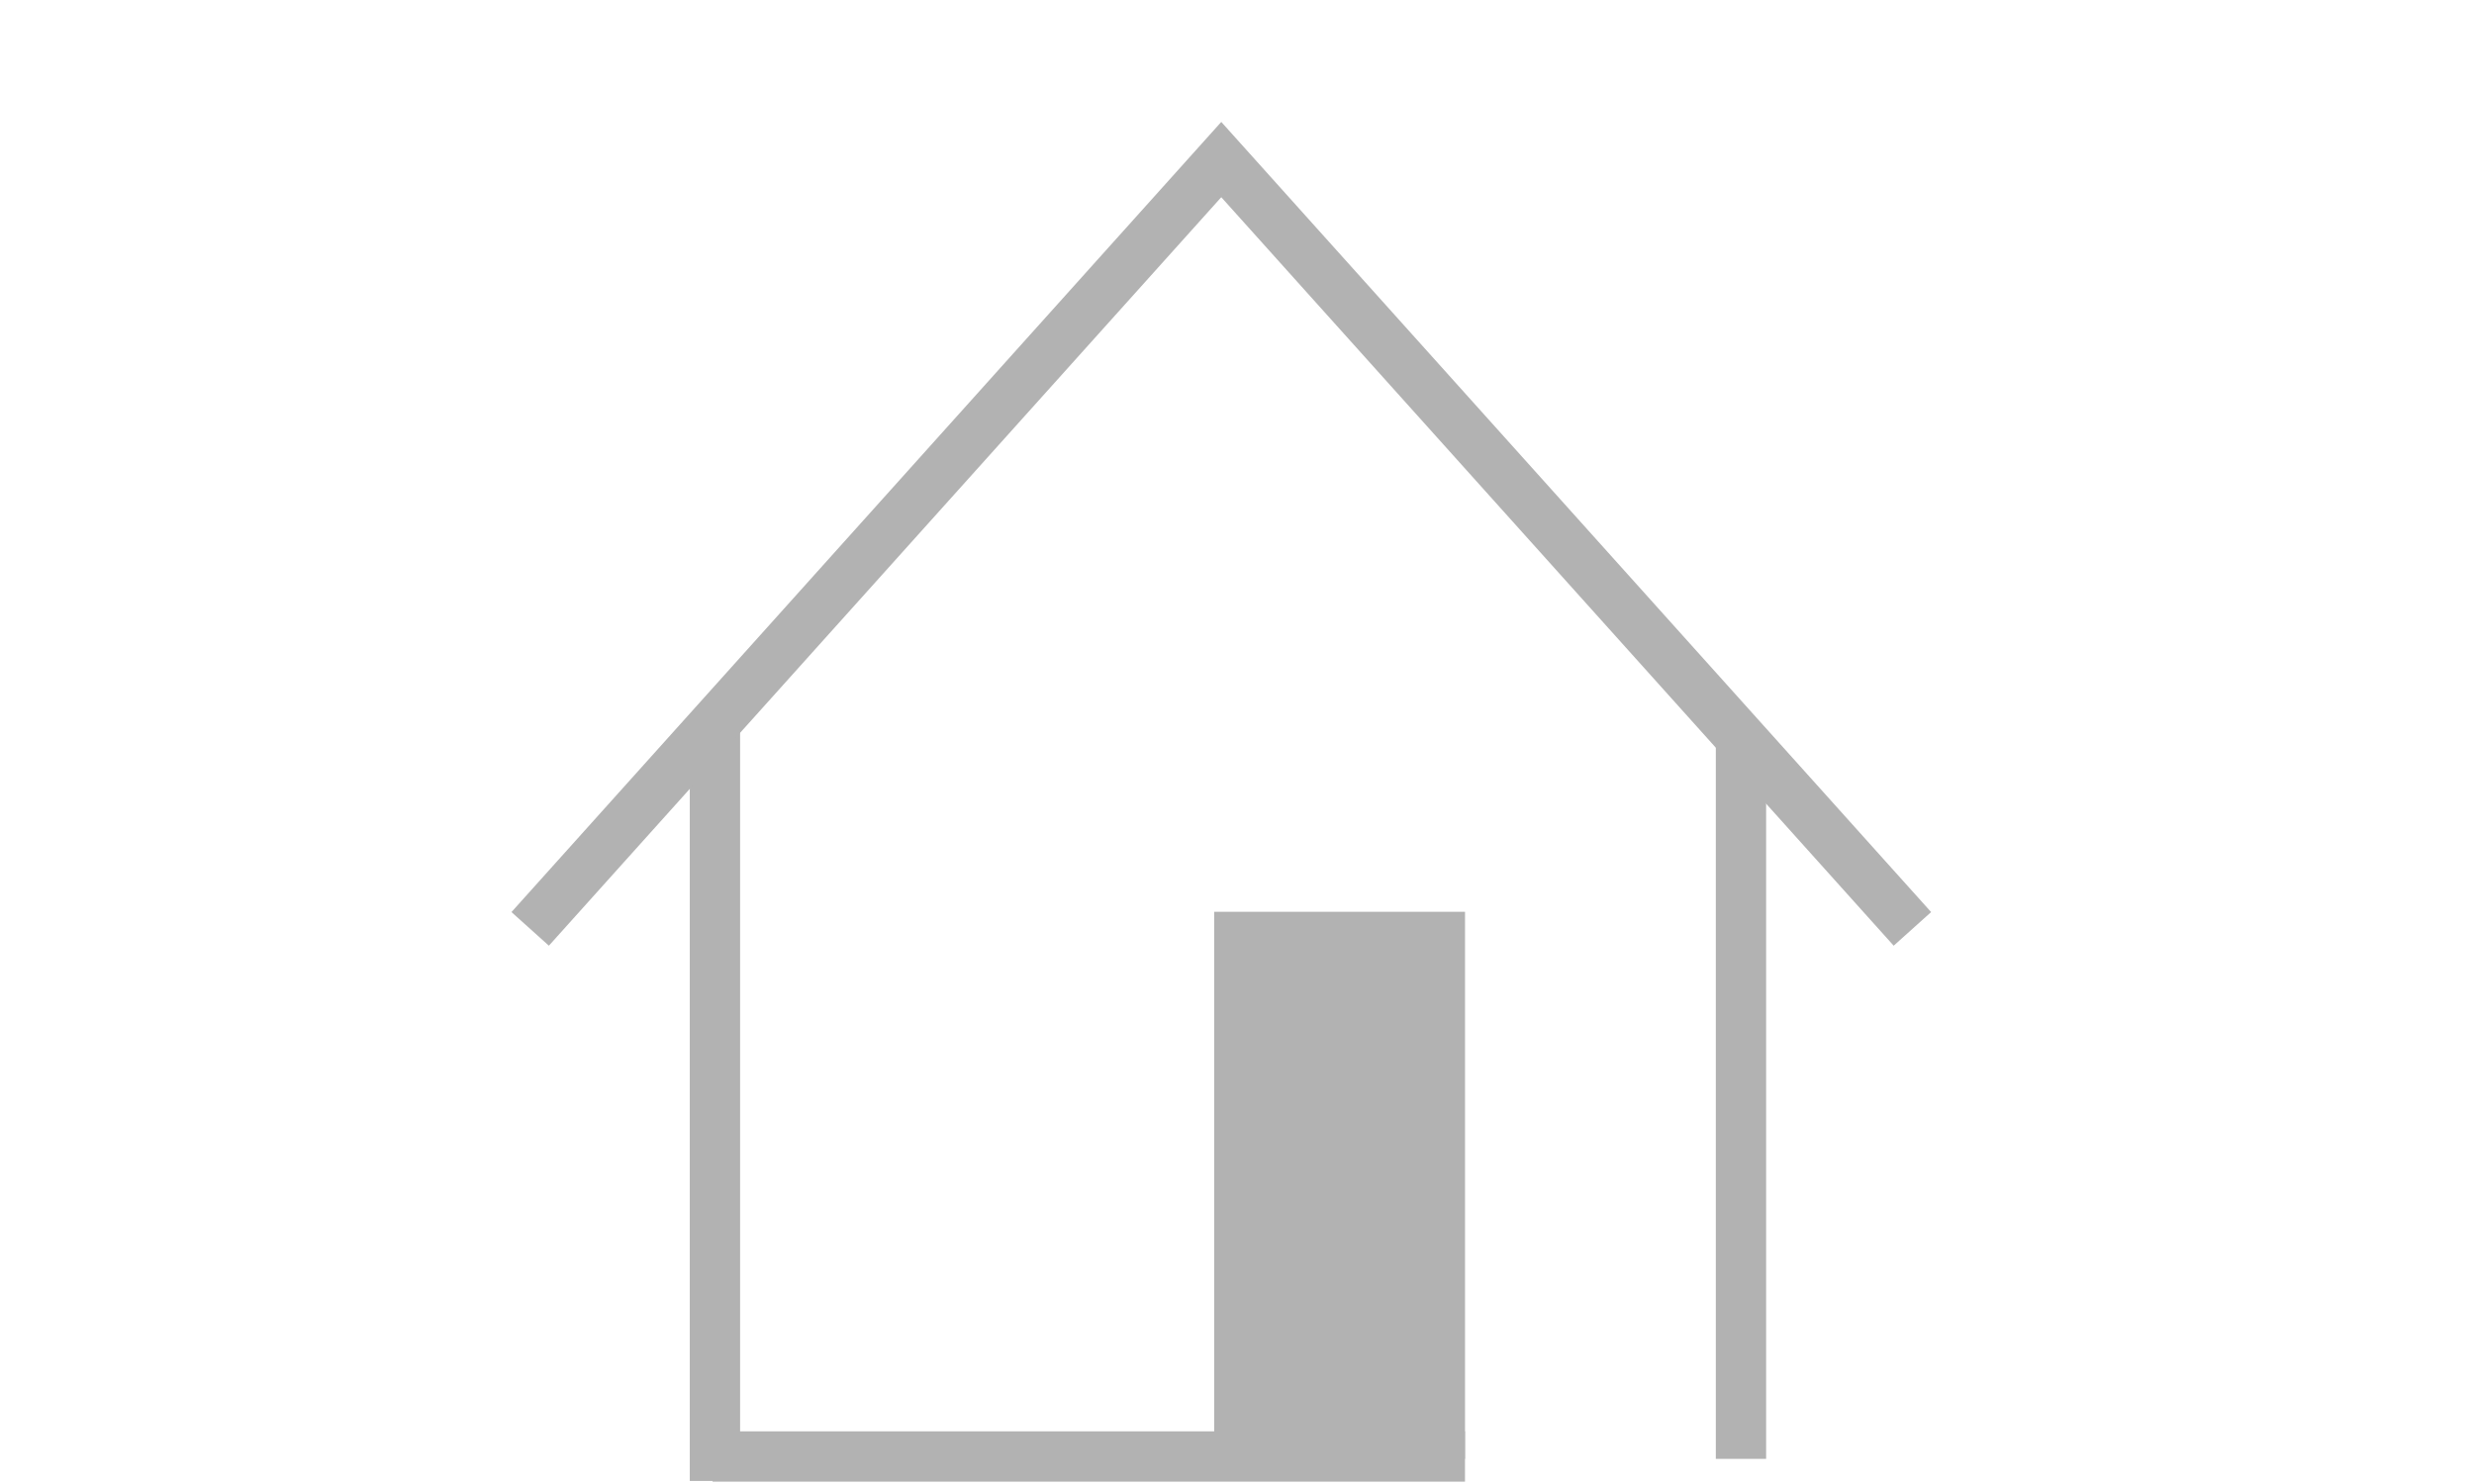 <svg width="50" height="30" viewBox="0 0 58 59" fill="none" xmlns="http://www.w3.org/2000/svg">
<line x1="8.25" y1="29" x2="8.25" y2="58.879" stroke="#B2B2B2" stroke-width="2"/>
<line x1="49.031" y1="29" x2="49.031" y2="58" stroke="#B2B2B2" stroke-width="2"/>
<rect x="28.094" y="36.25" width="9.969" height="21.75" fill="#B2B2B2"/>
<line x1="8.156" y1="57.906" x2="38.062" y2="57.906" stroke="#B2B2B2" stroke-width="2"/>
<path d="M55.845 36.93L28.375 6.344L0.906 36.93" stroke="#B2B2B2" stroke-width="2"/>
</svg>
